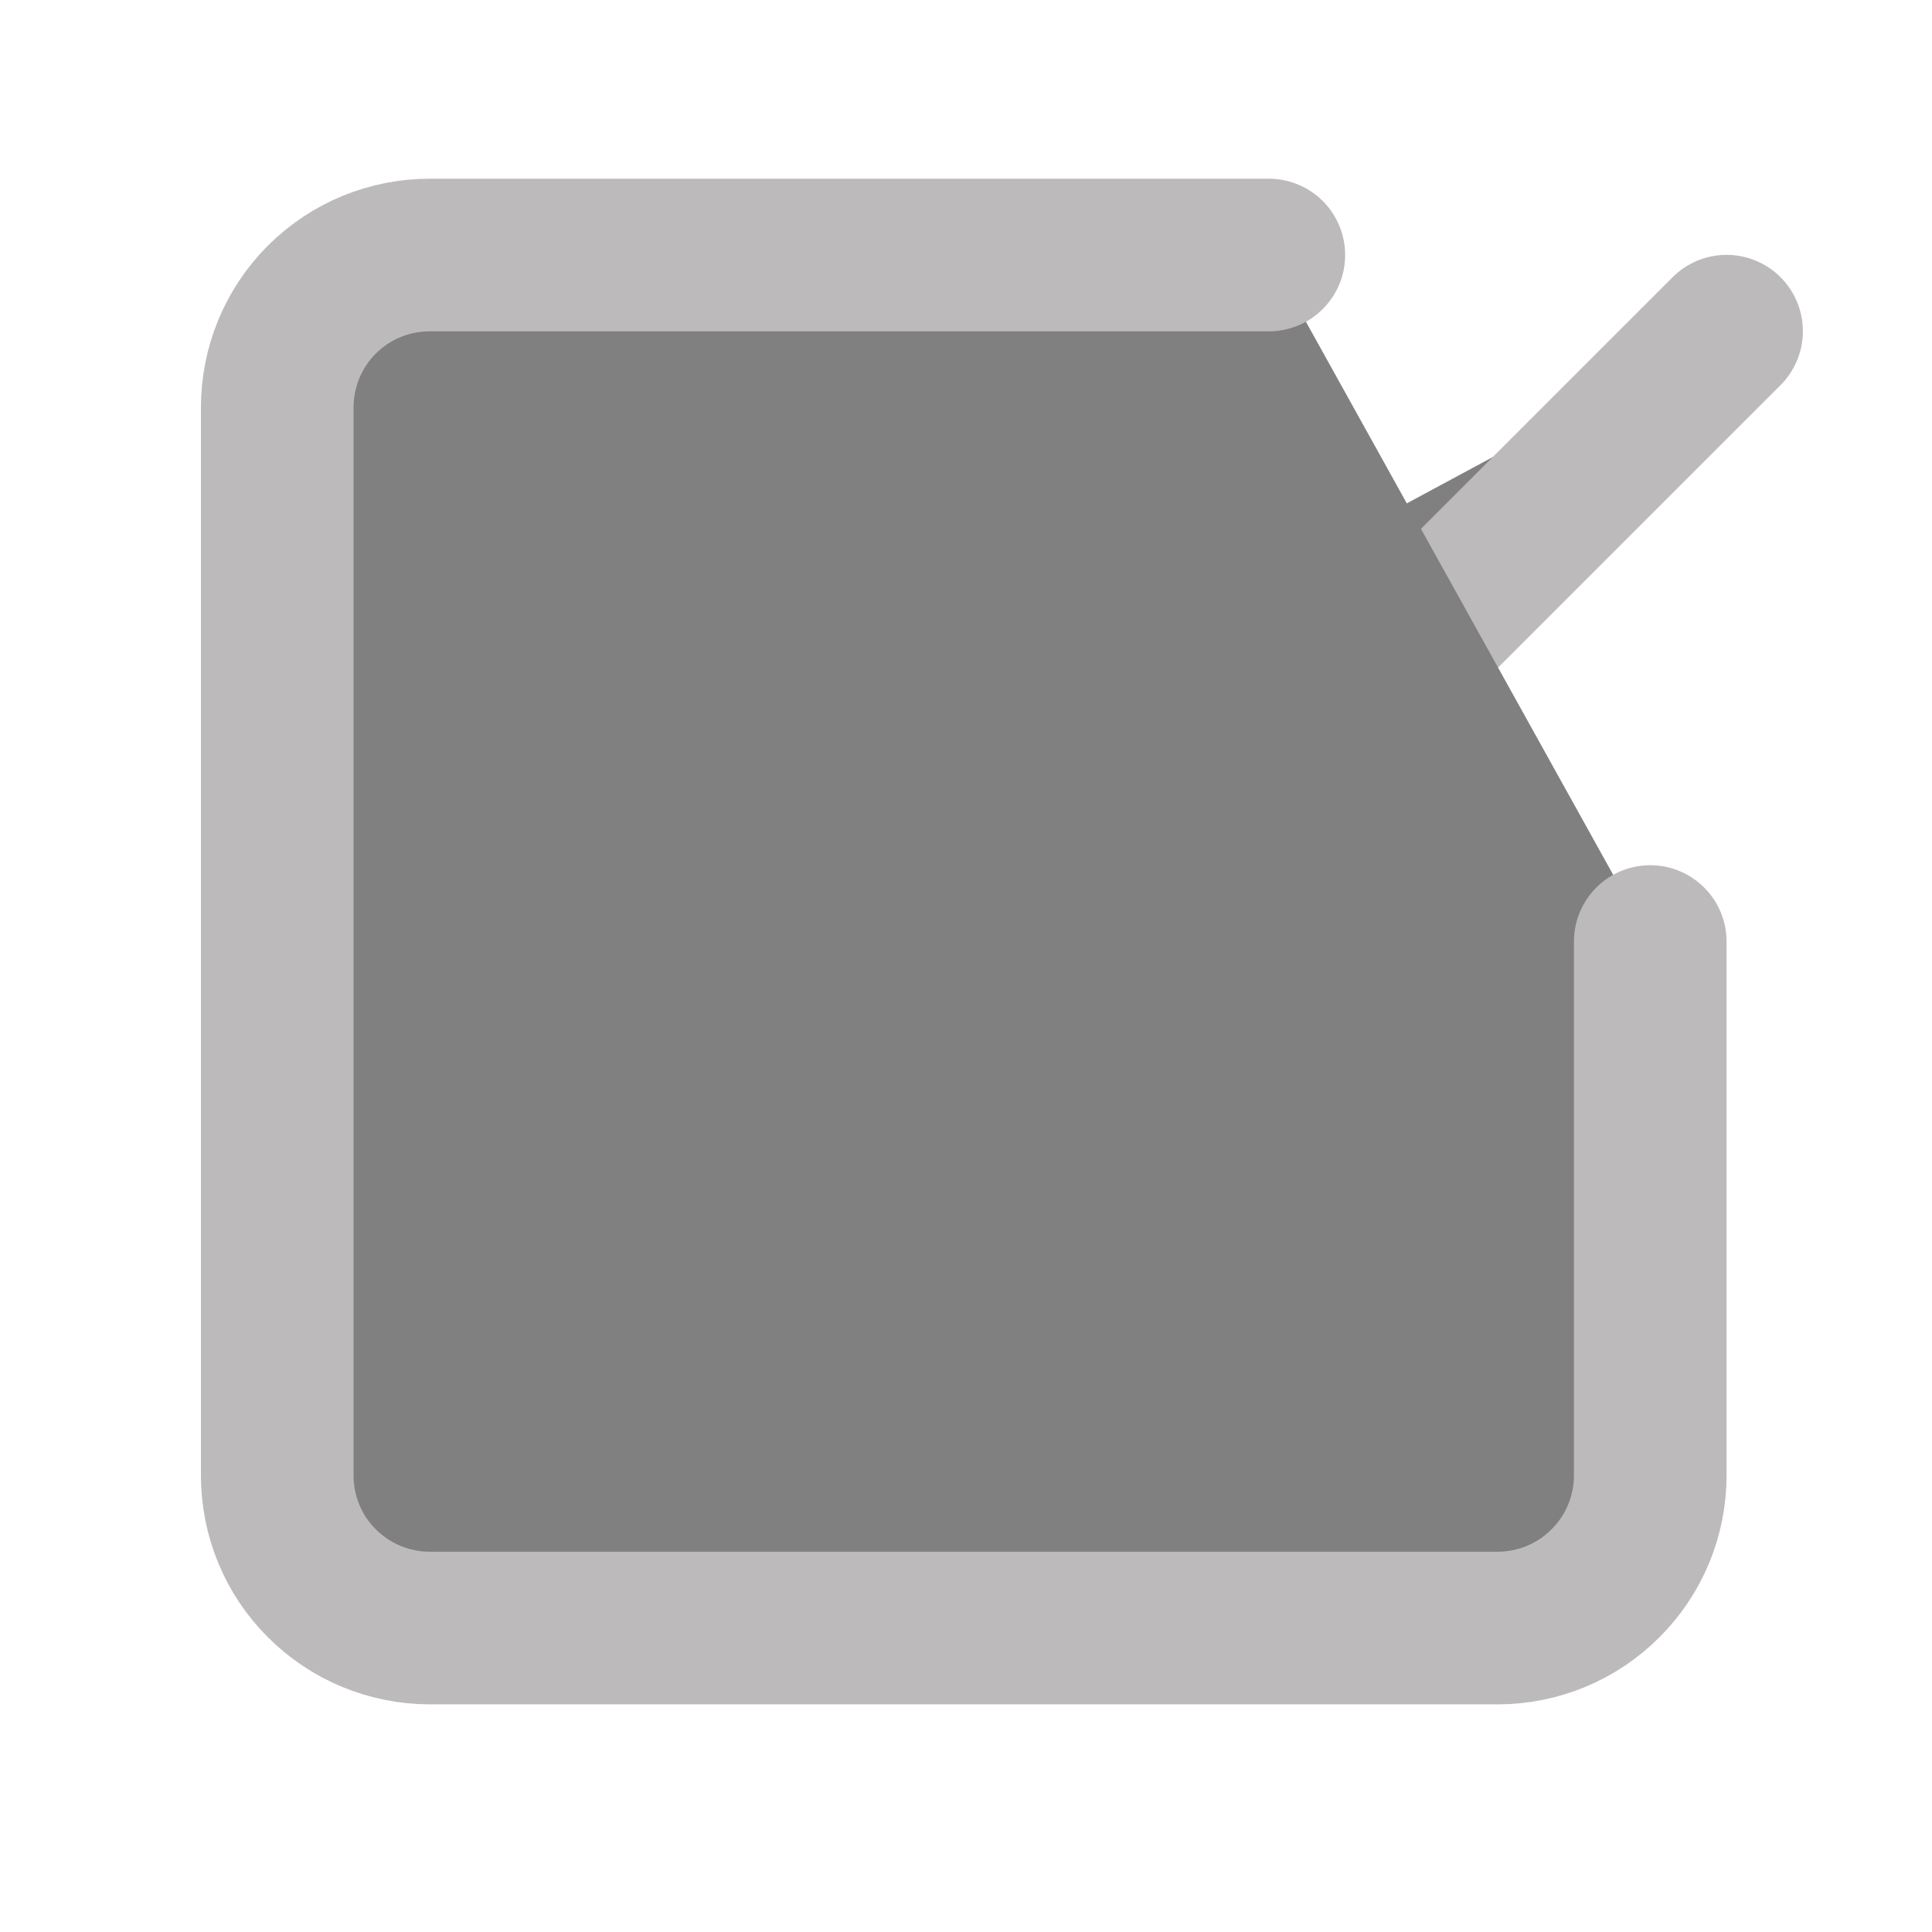 <svg width="12" height="12" viewBox="0 0 12 12" fill="grey" xmlns="http://www.w3.org/2000/svg">
<g clip-path="url(#clip0_2_45)">
<path d="M4.564 5.374L5.986 6.795L10.724 2.057" stroke="#BDBABB" stroke-width="0.948" stroke-linecap="round" stroke-linejoin="round"/>
<path d="M10.25 5.848V9.164C10.25 9.416 10.15 9.657 9.972 9.834C9.795 10.012 9.554 10.112 9.302 10.112H2.669C2.418 10.112 2.177 10.012 1.999 9.834C1.821 9.657 1.722 9.416 1.722 9.164V2.531C1.722 2.28 1.821 2.039 1.999 1.861C2.177 1.683 2.418 1.584 2.669 1.584H7.881" stroke="#BDBABB" stroke-width="0.948" stroke-linecap="round" stroke-linejoin="round"/>
</g>
<defs>
<clipPath id="clip0_2_45">
<rect width="11.371" height="11.371" fill="white" transform="translate(0.3 0.162)"/>
</clipPath>
</defs>
</svg>
